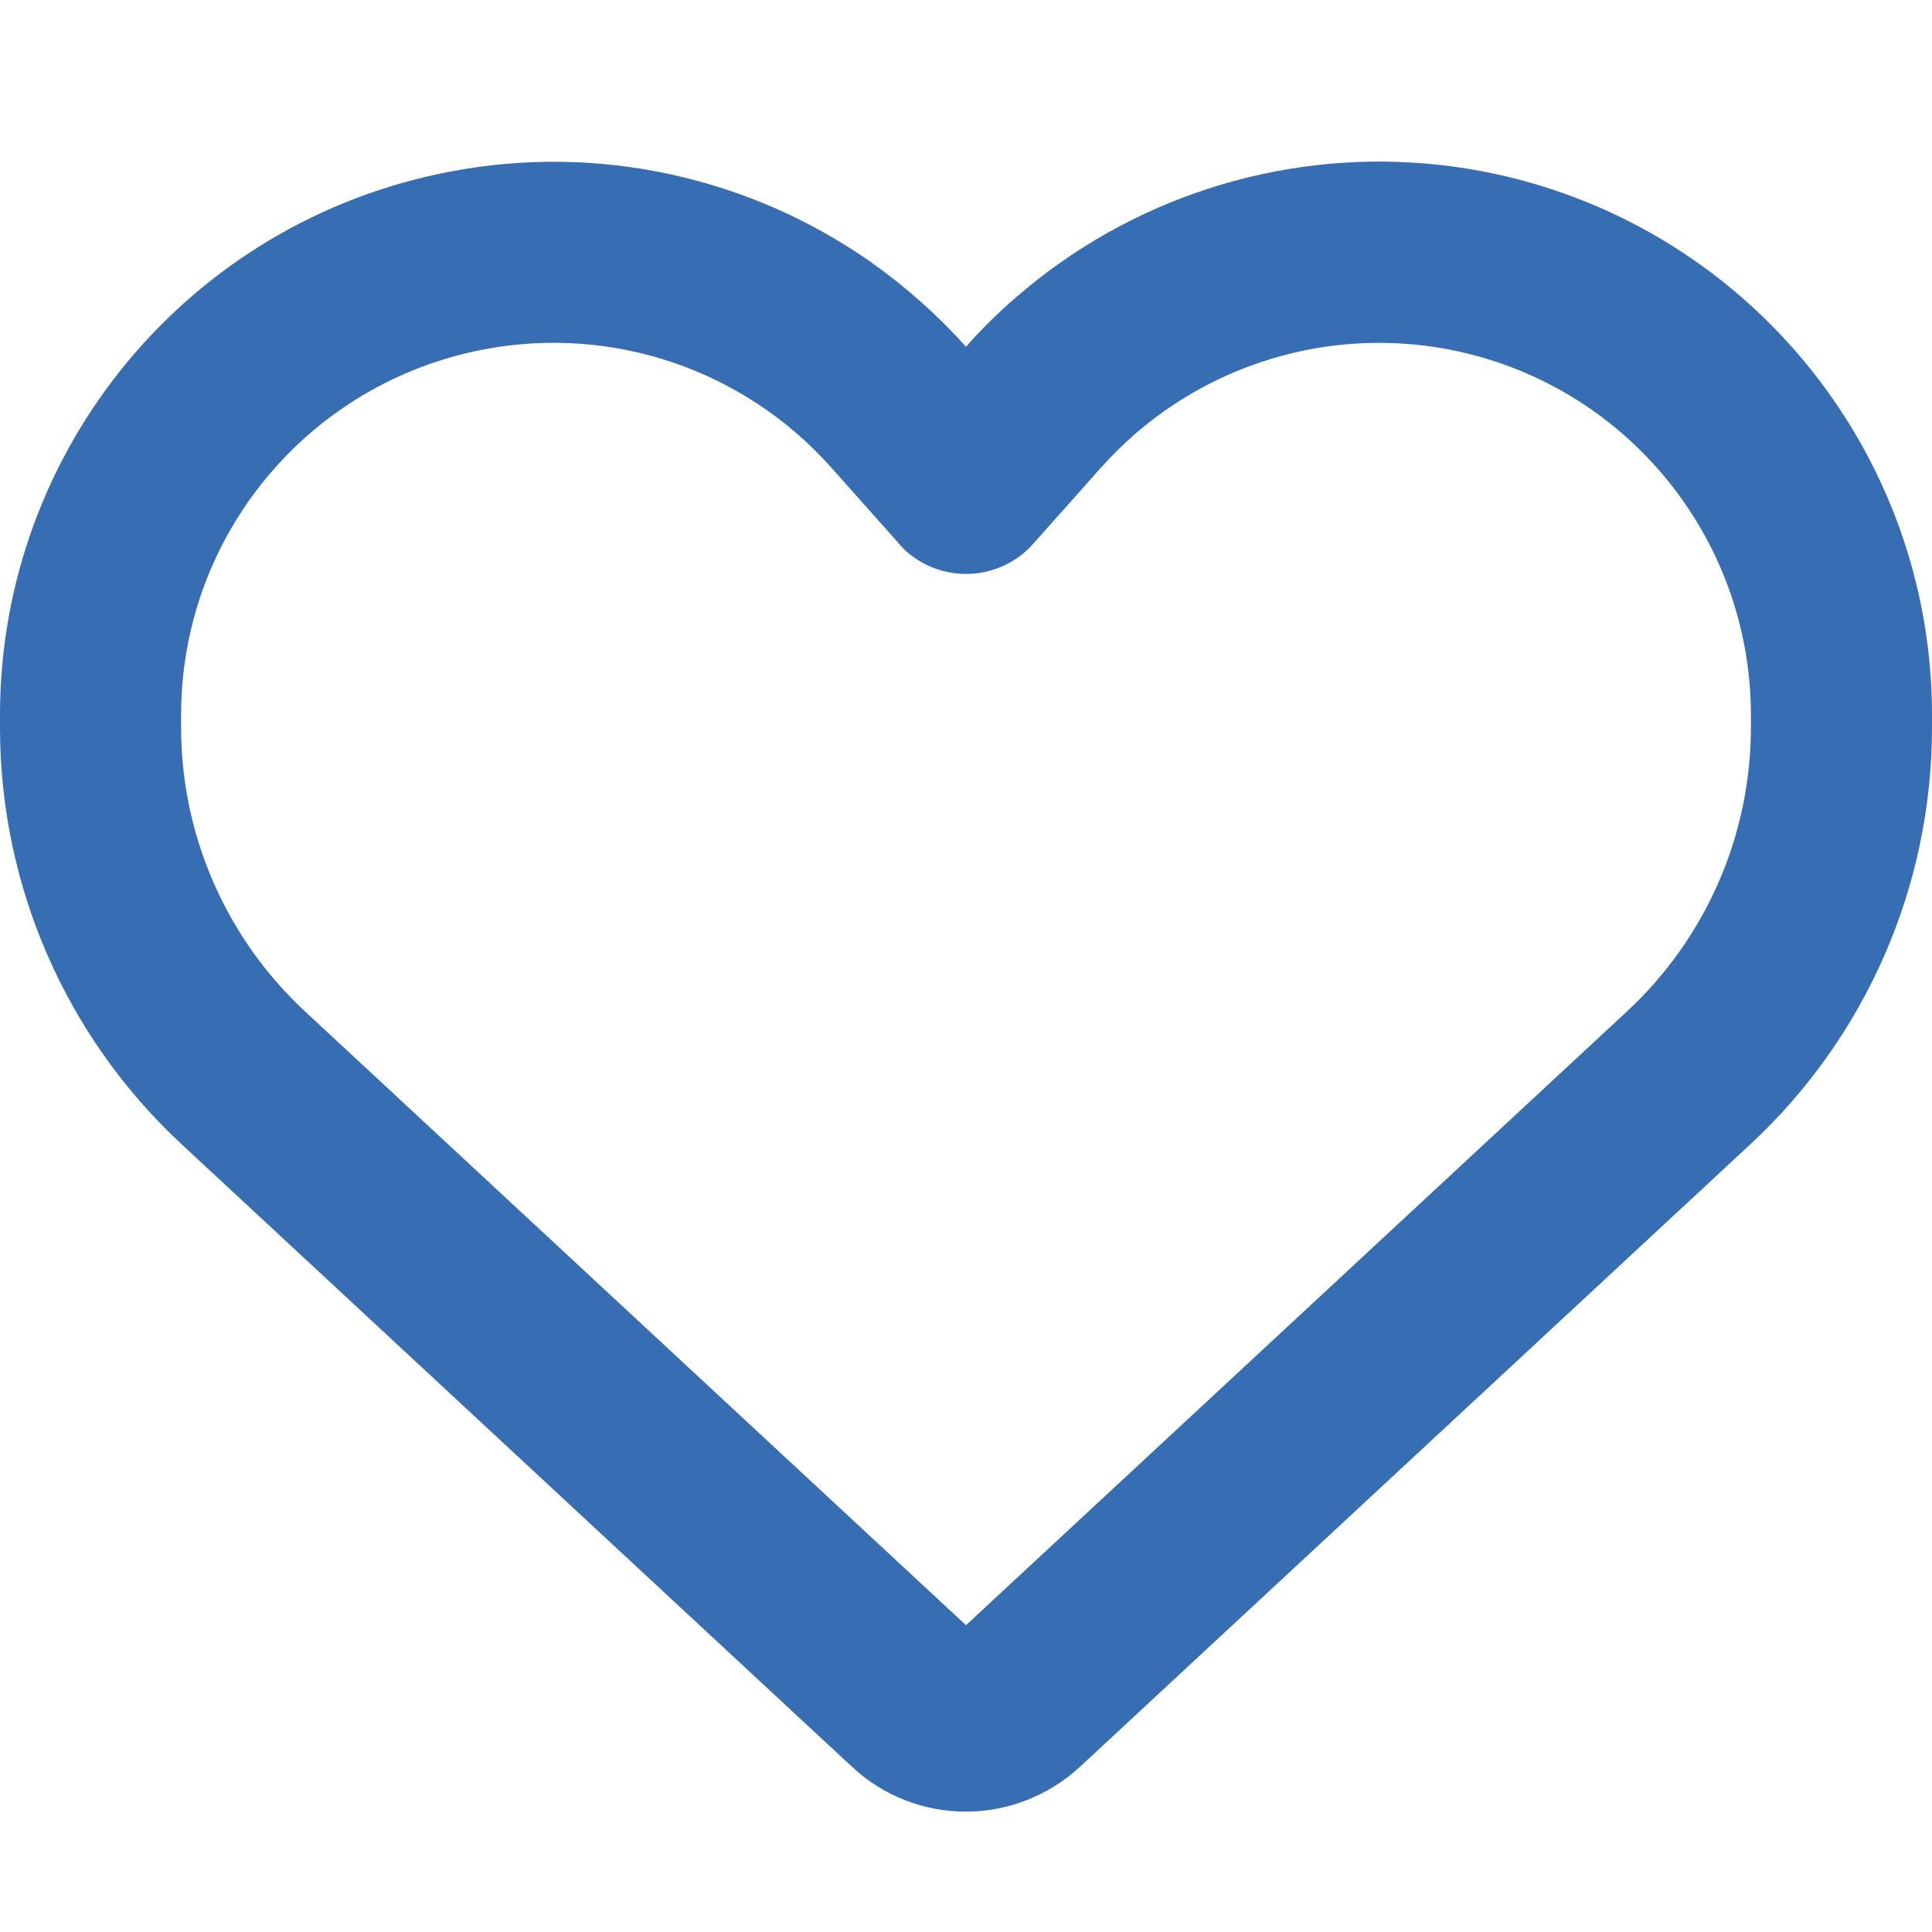 <svg width="30" height="30" viewBox="0 0 30 30" fill="none" xmlns="http://www.w3.org/2000/svg">
<g clip-path="url(#clip0_9_40)">
<path d="M13.23 27.434L13.084 27.299L2.818 17.766C1.02 16.096 0 13.752 0 11.297V11.104C0 6.979 2.93 3.439 6.984 2.666C9.293 2.221 11.654 2.754 13.535 4.078C14.062 4.453 14.555 4.887 15 5.385C15.246 5.104 15.51 4.846 15.791 4.605C16.008 4.418 16.23 4.242 16.465 4.078C18.346 2.754 20.707 2.221 23.016 2.66C27.07 3.434 30 6.979 30 11.104V11.297C30 13.752 28.98 16.096 27.182 17.766L16.916 27.299L16.77 27.434C16.289 27.879 15.656 28.131 15 28.131C14.344 28.131 13.711 27.885 13.23 27.434ZM14.01 8.496C13.986 8.479 13.969 8.455 13.951 8.432L12.908 7.26L12.902 7.254C11.549 5.736 9.504 5.045 7.512 5.426C4.781 5.947 2.812 8.326 2.812 11.104V11.297C2.812 12.967 3.51 14.566 4.734 15.703L15 25.236L25.266 15.703C26.49 14.566 27.188 12.967 27.188 11.297V11.104C27.188 8.332 25.219 5.947 22.494 5.426C20.502 5.045 18.451 5.742 17.104 7.254C17.104 7.254 17.104 7.254 17.098 7.26C17.092 7.266 17.098 7.26 17.092 7.266L16.049 8.438C16.031 8.461 16.008 8.479 15.99 8.502C15.726 8.766 15.369 8.912 15 8.912C14.631 8.912 14.273 8.766 14.01 8.502V8.496Z" fill="#366DB3"/>
</g>
<defs>
<clipPath id="clip0_9_40">
<rect width="29.887" height="29.887" fill="white" transform="scale(1.004)"/>
</clipPath>
</defs>
</svg>
